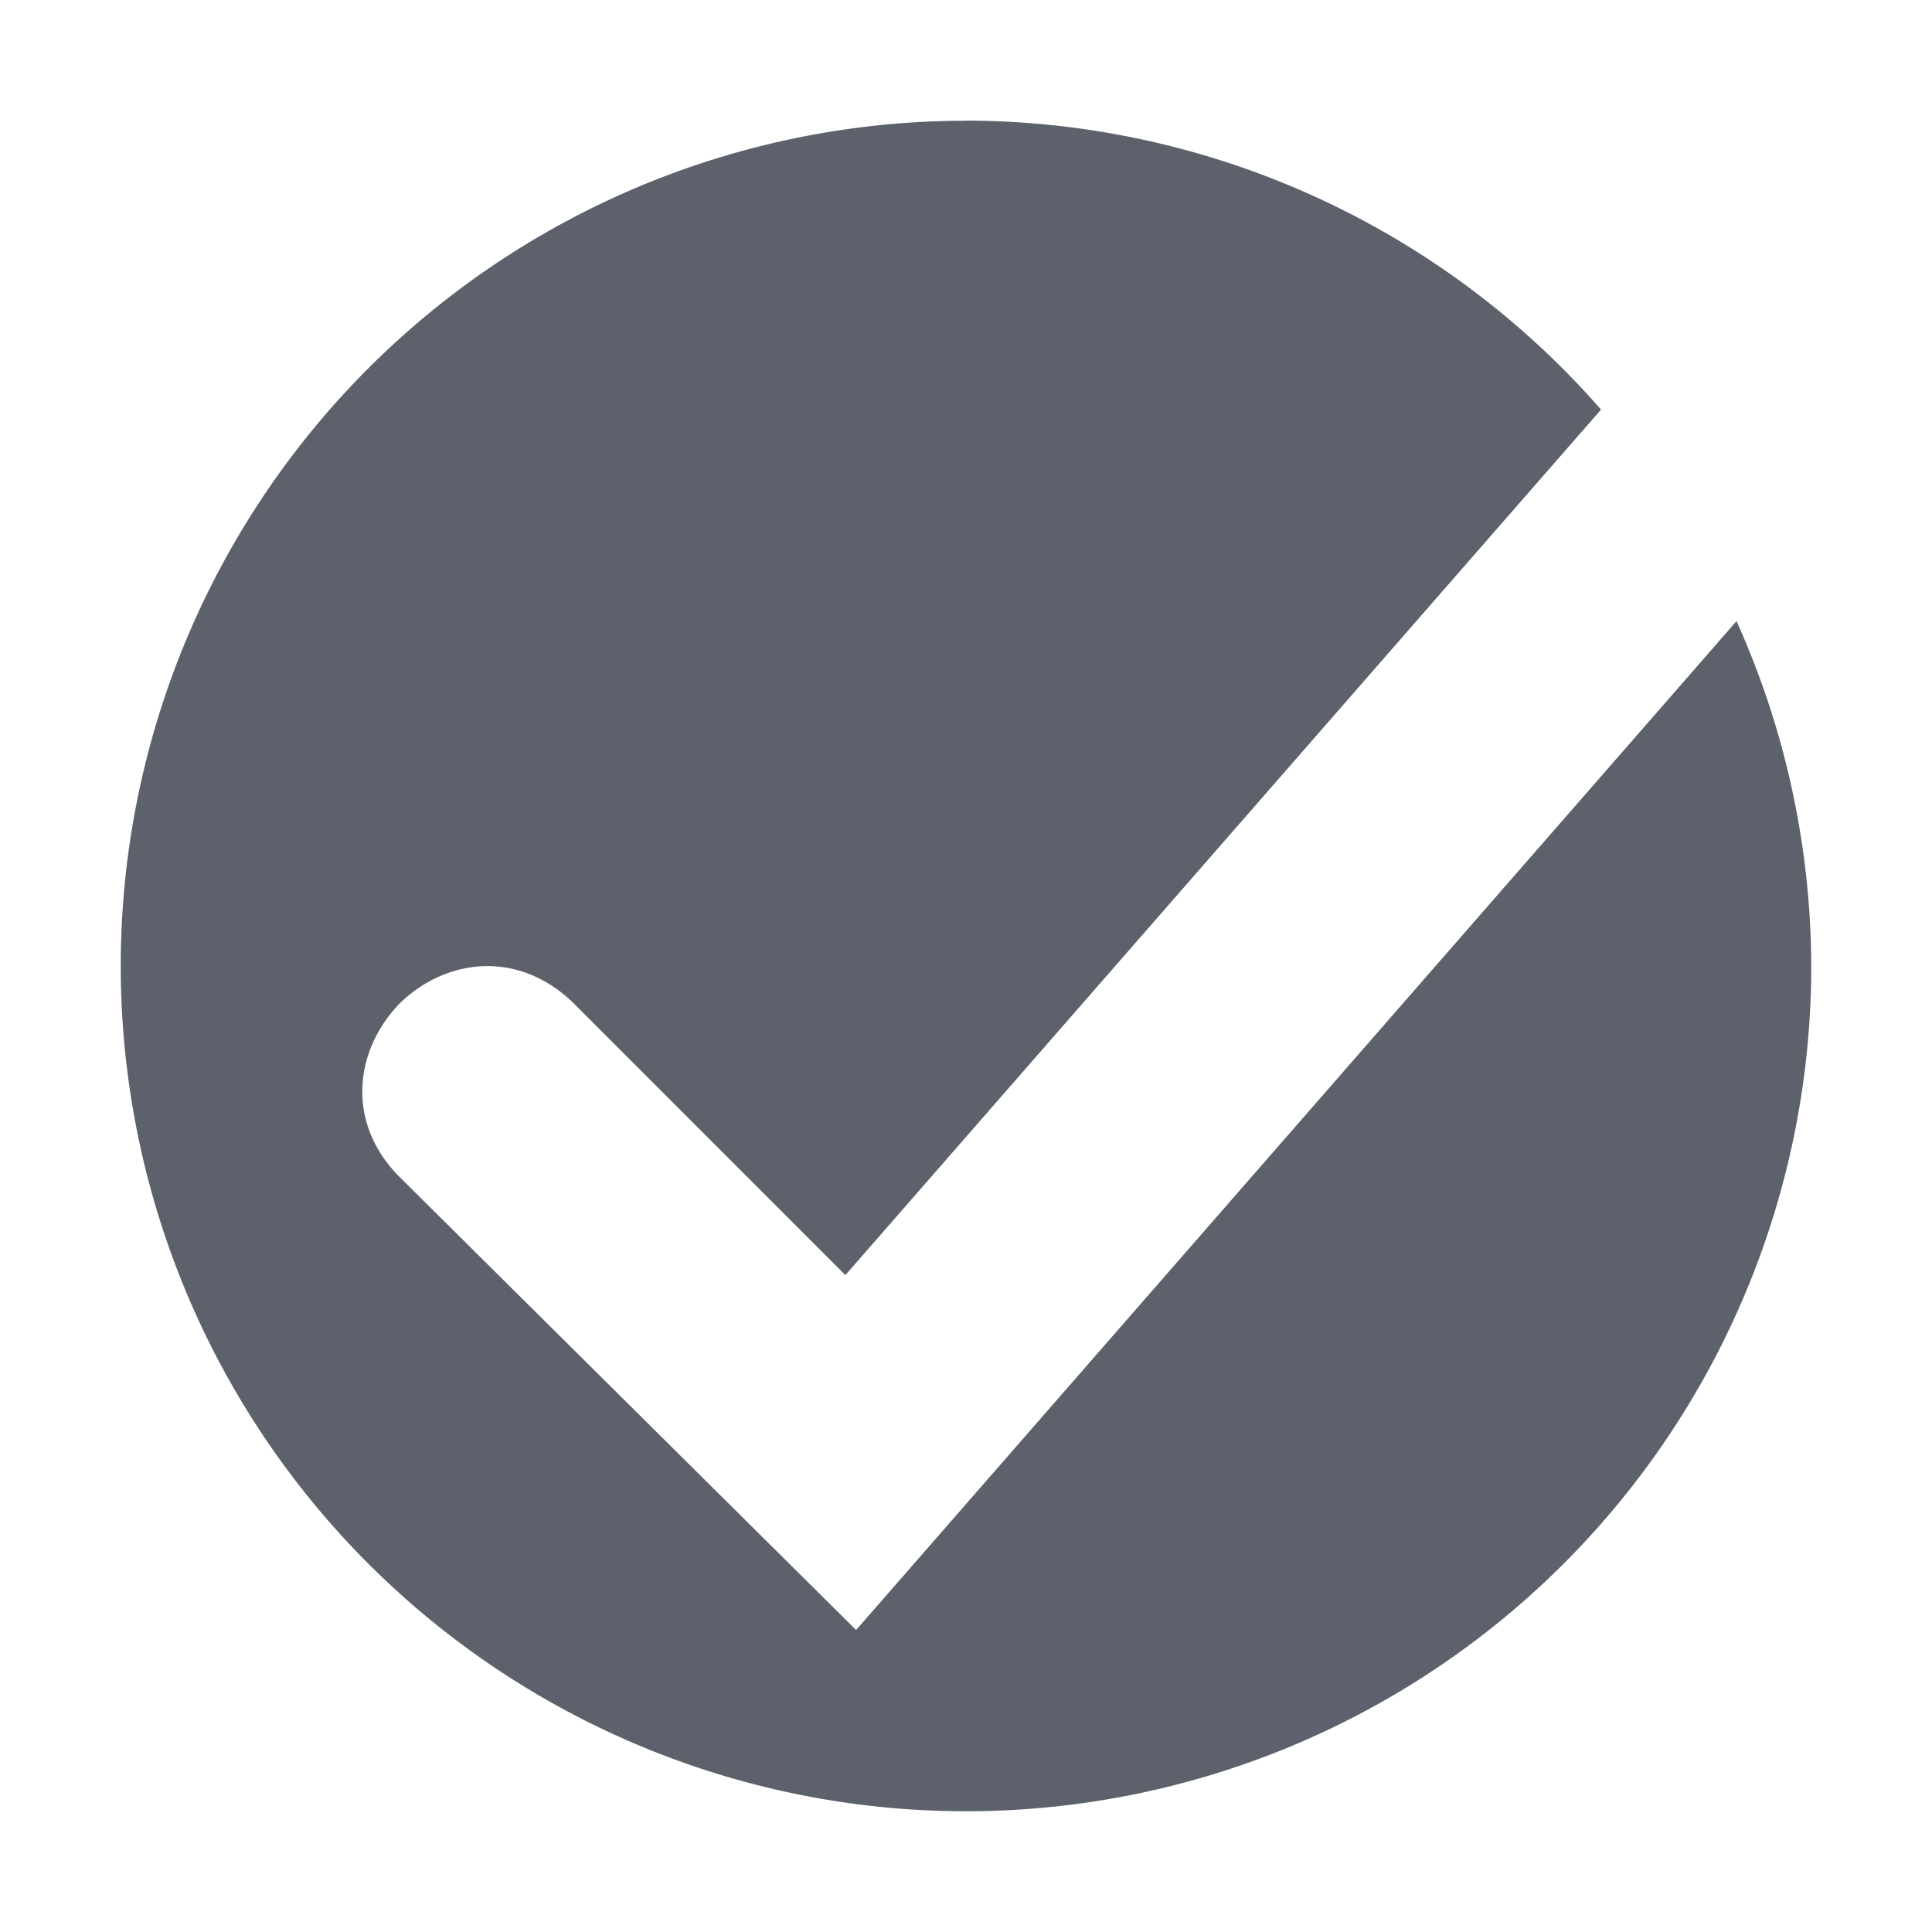 <svg height="16" width="16" xmlns="http://www.w3.org/2000/svg"><path d="m8 1a7 7 0 0 0 -7 7 7 7 0 0 0 7 7 7 7 0 0 0 7-7 7 7 0 0 0 -.619-2.856l-7.291 8.355-3.779-3.75c-.456-.456-.37-1.06 0-1.44.38-.37.978-.45 1.44 0l2.25 2.251 6.258-7.168a7 7 0 0 0 -5.258-2.393z" fill="#5c616c"/></svg>